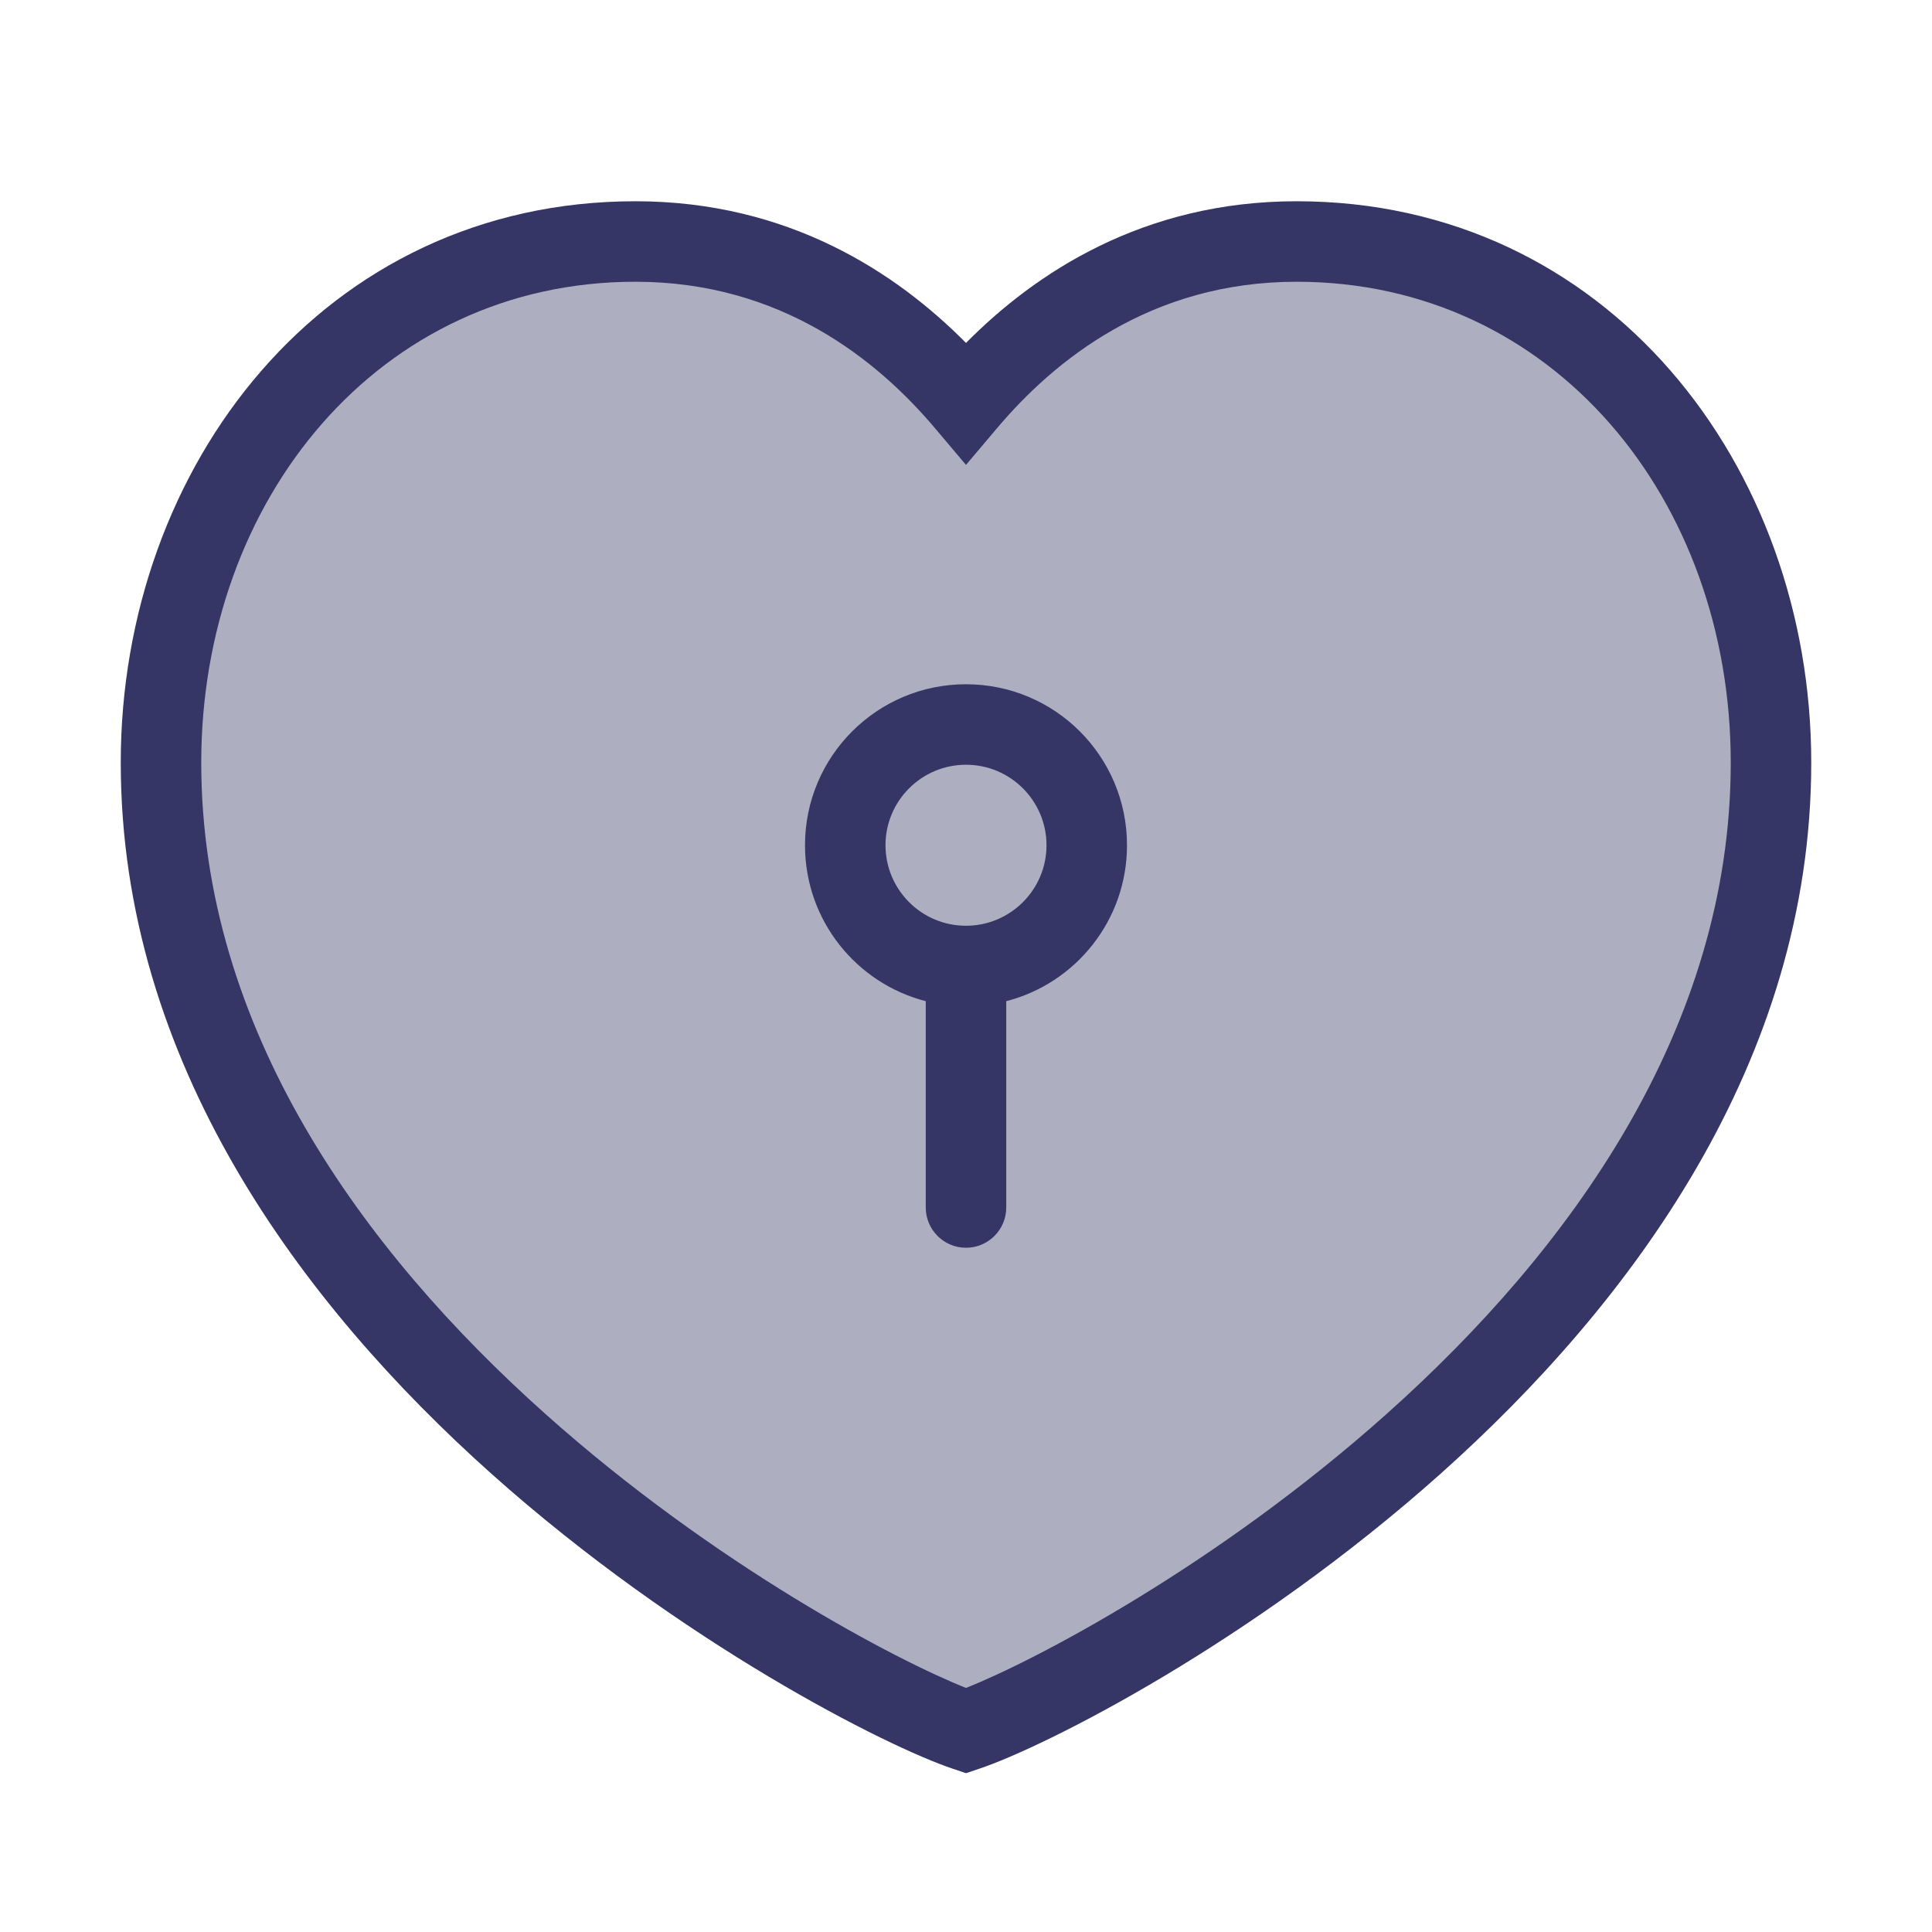<svg width="24" height="24" viewBox="0 0 24 24" fill="none" xmlns="http://www.w3.org/2000/svg">
<path opacity="0.4" d="M12 5C12.766 4.093 14.09 3 16.107 3C19.634 3 22 6 22 9.474C22 16.5 13.5 21 12 21.5C10.5 21 2 16.5 2 9.474C2 6 4.366 3 7.893 3C9.91 3 11.234 4.093 12 5Z" fill="#353566"/>
<path fill-rule="evenodd" clip-rule="evenodd" d="M12.5 12.437C13.363 12.215 14 11.432 14 10.5C14 9.395 13.105 8.5 12 8.5C10.895 8.5 10 9.395 10 10.5C10 11.432 10.637 12.215 11.5 12.437V15C11.5 15.276 11.724 15.5 12 15.5C12.276 15.5 12.5 15.276 12.5 15V12.437ZM12 9.5C11.448 9.5 11 9.948 11 10.5C11 11.052 11.448 11.5 12 11.5C12.552 11.5 13 11.052 13 10.5C13 9.948 12.552 9.5 12 9.5Z" fill="#353566"/>
<path fill-rule="evenodd" clip-rule="evenodd" d="M1.5 9.474C1.5 5.791 4.027 2.5 7.893 2.5C9.801 2.5 11.142 3.393 12 4.26C12.858 3.393 14.199 2.5 16.107 2.5C19.973 2.5 22.5 5.791 22.5 9.474C22.5 13.196 20.251 16.203 17.896 18.307C15.539 20.412 12.981 21.7 12.158 21.974L12 22.027L11.842 21.974C11.019 21.7 8.461 20.412 6.104 18.307C3.749 16.203 1.5 13.196 1.5 9.474ZM7.893 3.5C4.704 3.5 2.5 6.209 2.5 9.474C2.5 12.778 4.501 15.534 6.771 17.561C8.888 19.453 11.157 20.635 12 20.968C12.843 20.635 15.112 19.453 17.229 17.561C19.499 15.534 21.5 12.778 21.5 9.474C21.5 6.209 19.296 3.5 16.107 3.5C14.293 3.5 13.095 4.478 12.382 5.323L12 5.775L11.618 5.323C10.905 4.478 9.707 3.5 7.893 3.5Z" fill="#353566"/>
</svg>
